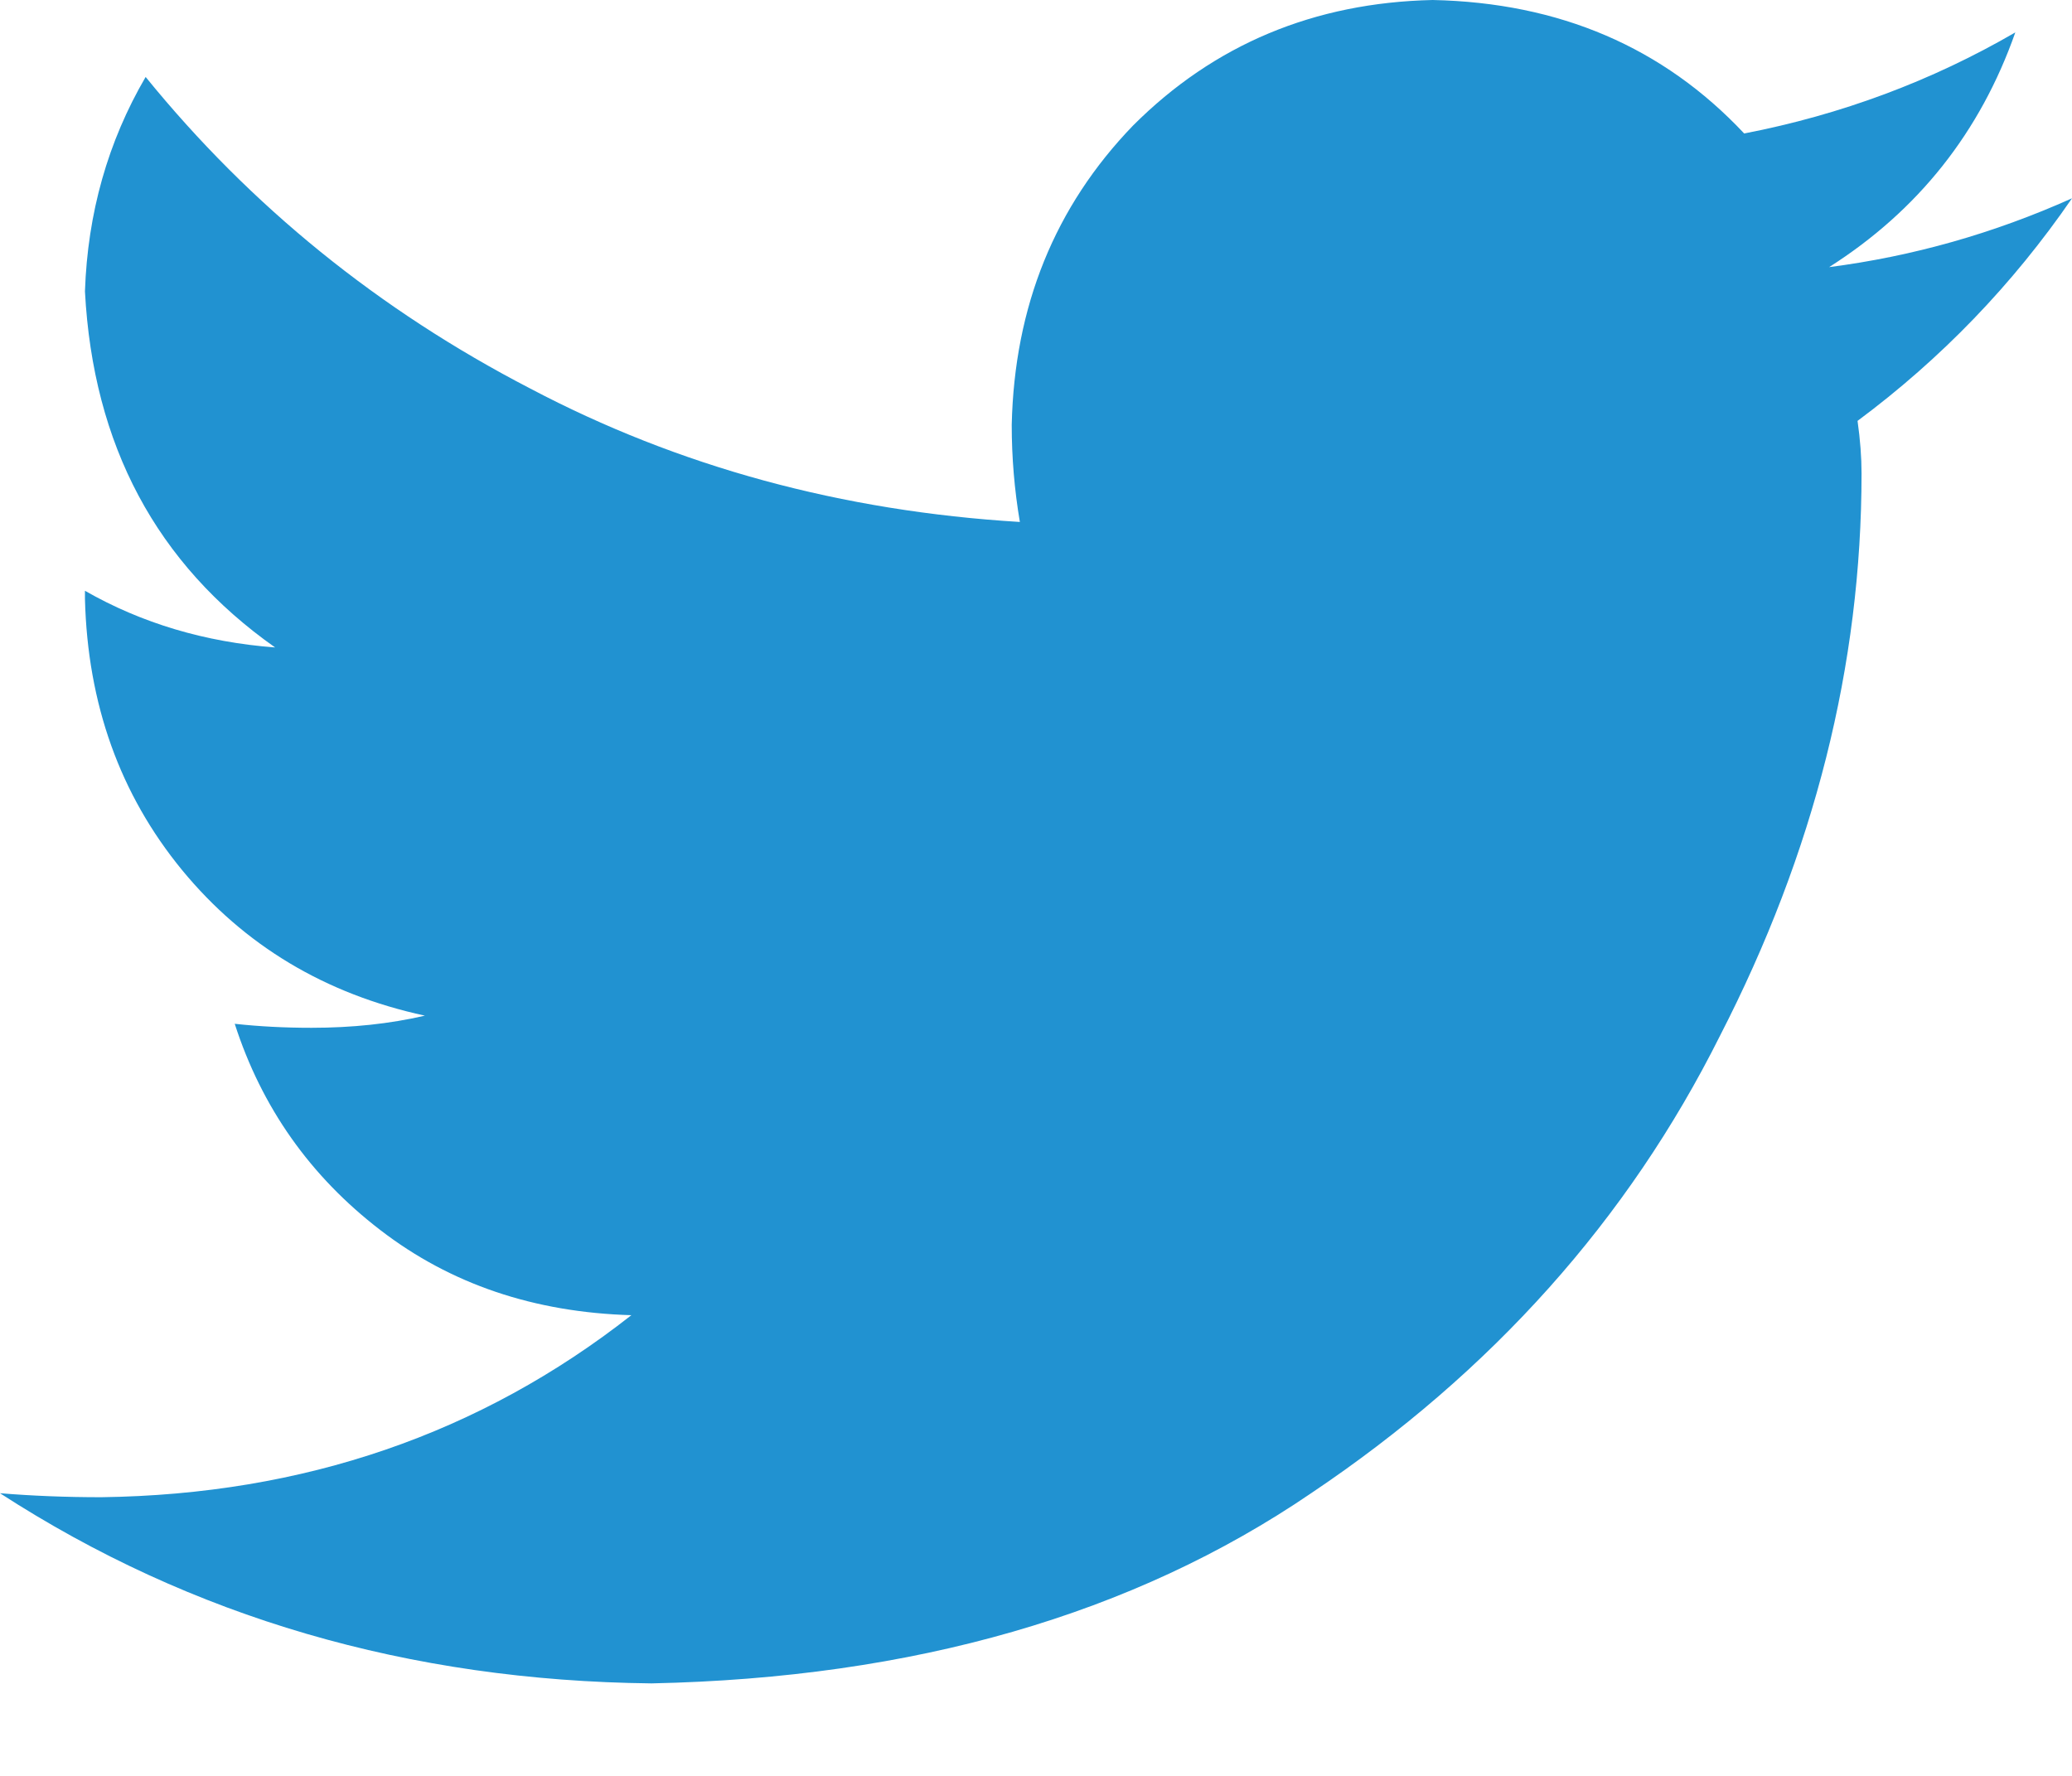 <svg width="14" height="12" viewBox="0 0 14 12" fill="none" xmlns="http://www.w3.org/2000/svg">
<path d="M12.551 2.844C12.569 2.971 12.578 3.09 12.578 3.199C12.578 4.493 12.259 5.76 11.621 7C11.001 8.24 10.081 9.27 8.859 10.09C7.656 10.91 6.171 11.338 4.402 11.375C2.762 11.357 1.294 10.928 0 10.09C0.219 10.108 0.447 10.117 0.684 10.117C2.051 10.099 3.245 9.689 4.266 8.887C3.609 8.868 3.044 8.677 2.57 8.312C2.096 7.948 1.768 7.483 1.586 6.918C1.75 6.936 1.923 6.945 2.105 6.945C2.379 6.945 2.634 6.918 2.871 6.863C2.197 6.717 1.65 6.389 1.23 5.879C0.811 5.368 0.592 4.758 0.574 4.047V3.992C0.957 4.211 1.385 4.339 1.859 4.375C1.057 3.81 0.629 3.008 0.574 1.969C0.592 1.44 0.729 0.957 0.984 0.52C1.695 1.395 2.561 2.096 3.582 2.625C4.585 3.154 5.688 3.454 6.891 3.527C6.854 3.309 6.836 3.09 6.836 2.871C6.854 2.069 7.128 1.395 7.656 0.848C8.203 0.301 8.878 0.018 9.68 0C10.537 0.018 11.238 0.319 11.785 0.902C12.441 0.775 13.052 0.547 13.617 0.219C13.38 0.893 12.961 1.422 12.359 1.805C12.925 1.732 13.471 1.577 14 1.34C13.599 1.923 13.116 2.424 12.551 2.844Z" fill="#2192D1"/>
</svg>
